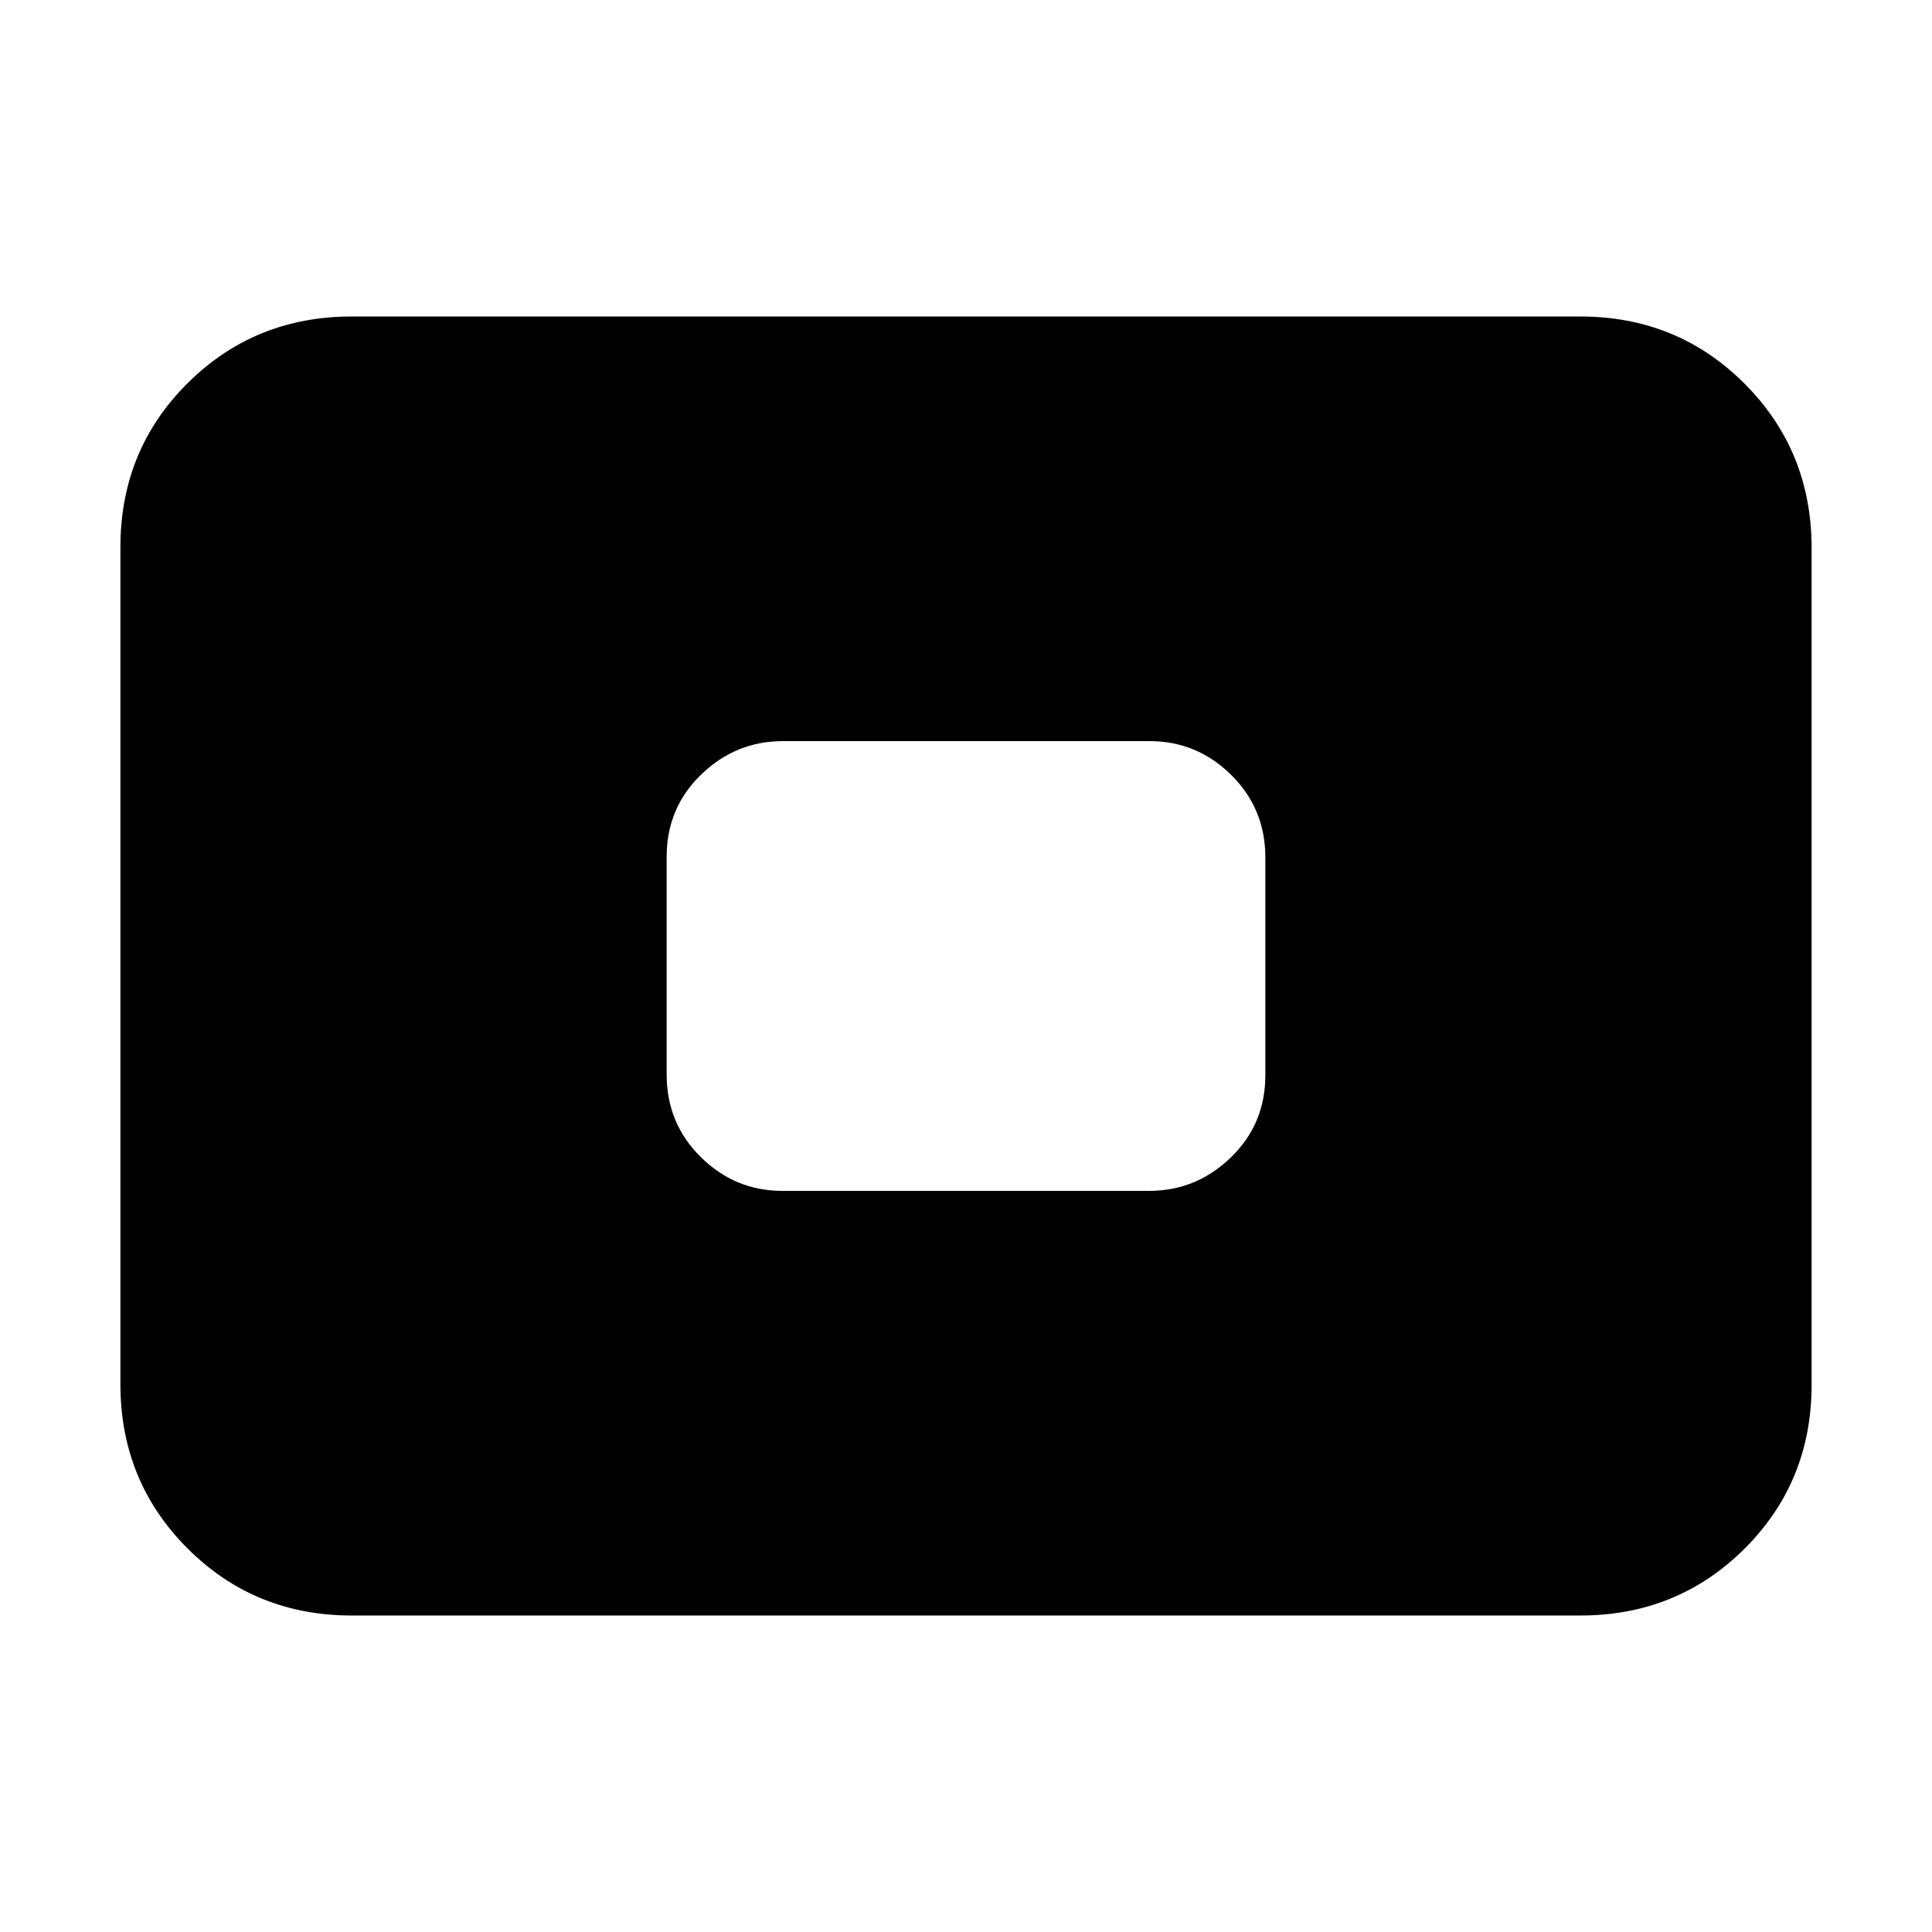 <svg xmlns="http://www.w3.org/2000/svg" height="20" viewBox="0 -960 960 960" width="20"><path d="M174.783-157.26q-48.274 0-81.616-33.354-33.341-33.353-33.341-81.644v-415.808q0-48.291 33.341-81.482 33.342-33.192 81.616-33.192h610.434q48.274 0 81.616 33.354 33.341 33.353 33.341 81.644v415.808q0 48.291-33.341 81.482-33.342 33.192-81.616 33.192H174.783Zm213.916-211.001h182.278q23.449 0 40.605-16.595 17.157-16.595 17.157-40.828v-108.3q0-24.233-16.995-40.994t-40.443-16.761H389.023q-23.449 0-40.605 16.595-17.157 16.595-17.157 40.828v108.3q0 24.233 16.995 40.994t40.443 16.761Z"/></svg>